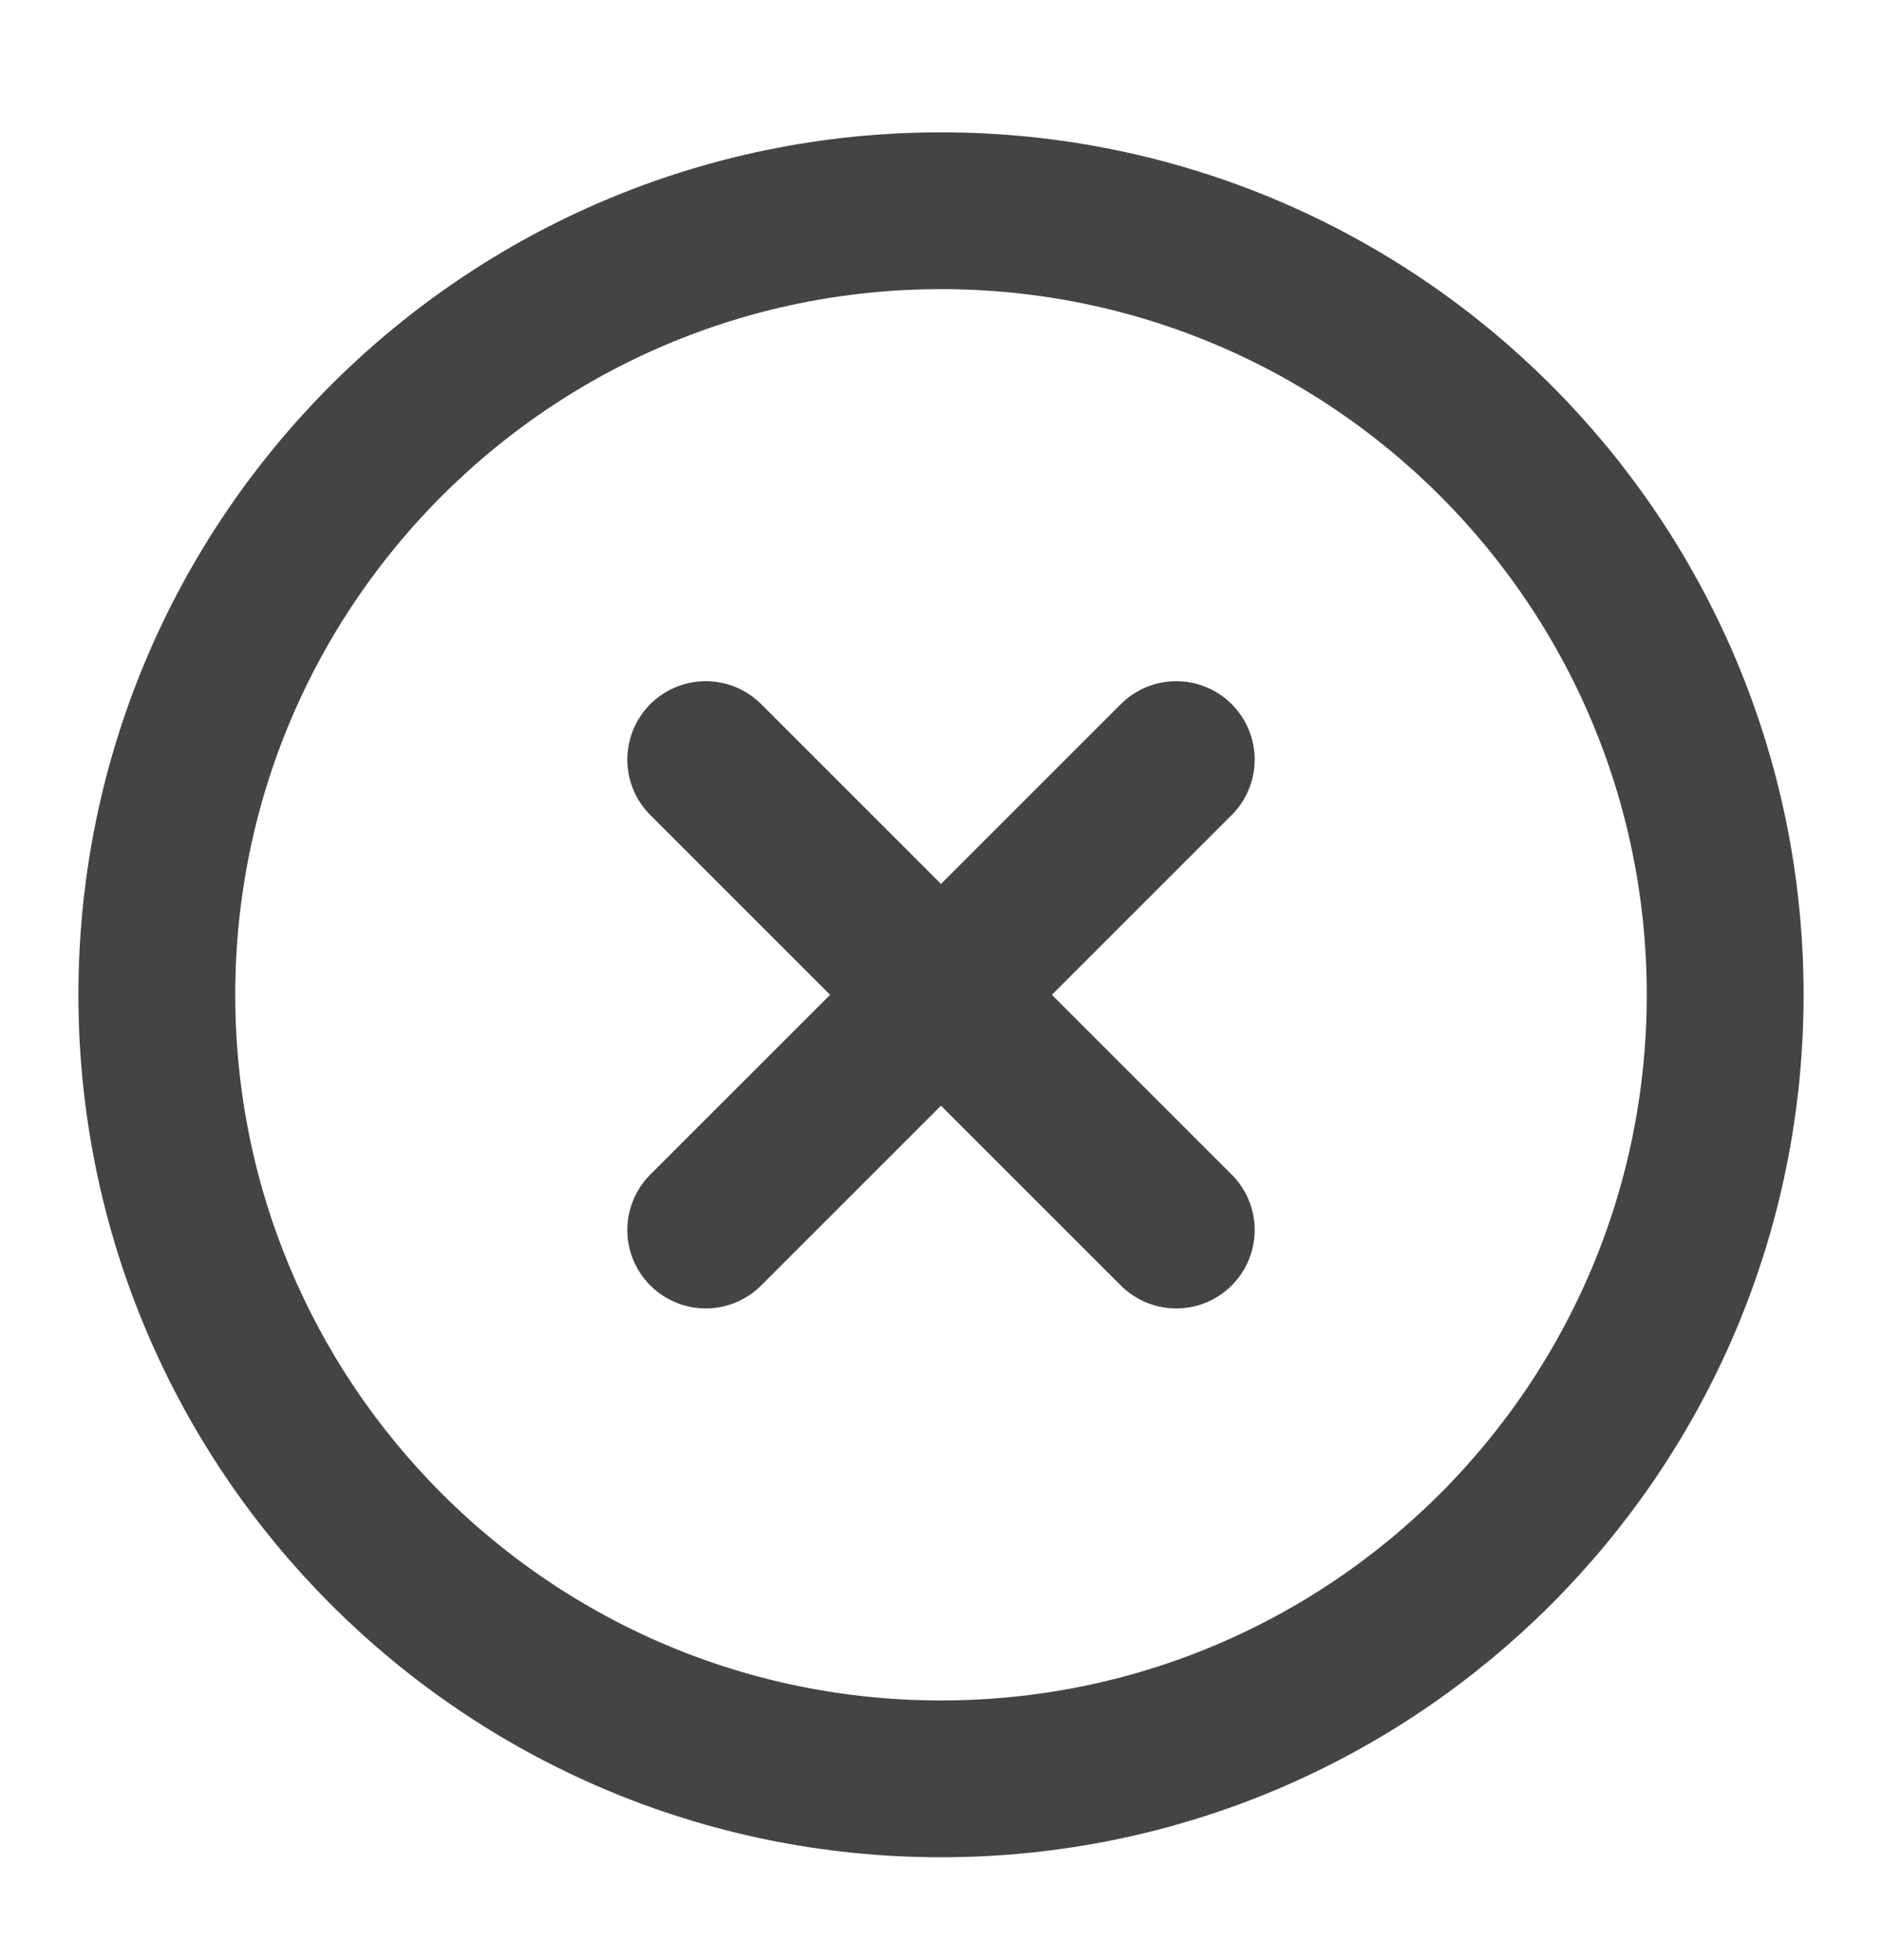 <svg width="24" height="25" viewBox="0 0 24 25" fill="none" xmlns="http://www.w3.org/2000/svg">
<path d="M15 9.688L9 15.688M9 9.688L15 15.688M22 12.688C22 18.21 17.523 22.688 12 22.688C6.477 22.688 2 18.21 2 12.688C2 7.165 6.477 2.688 12 2.688C17.523 2.688 22 7.165 22 12.688Z" stroke="#444444" stroke-width="2" stroke-linecap="round" stroke-linejoin="round"/>
</svg>

